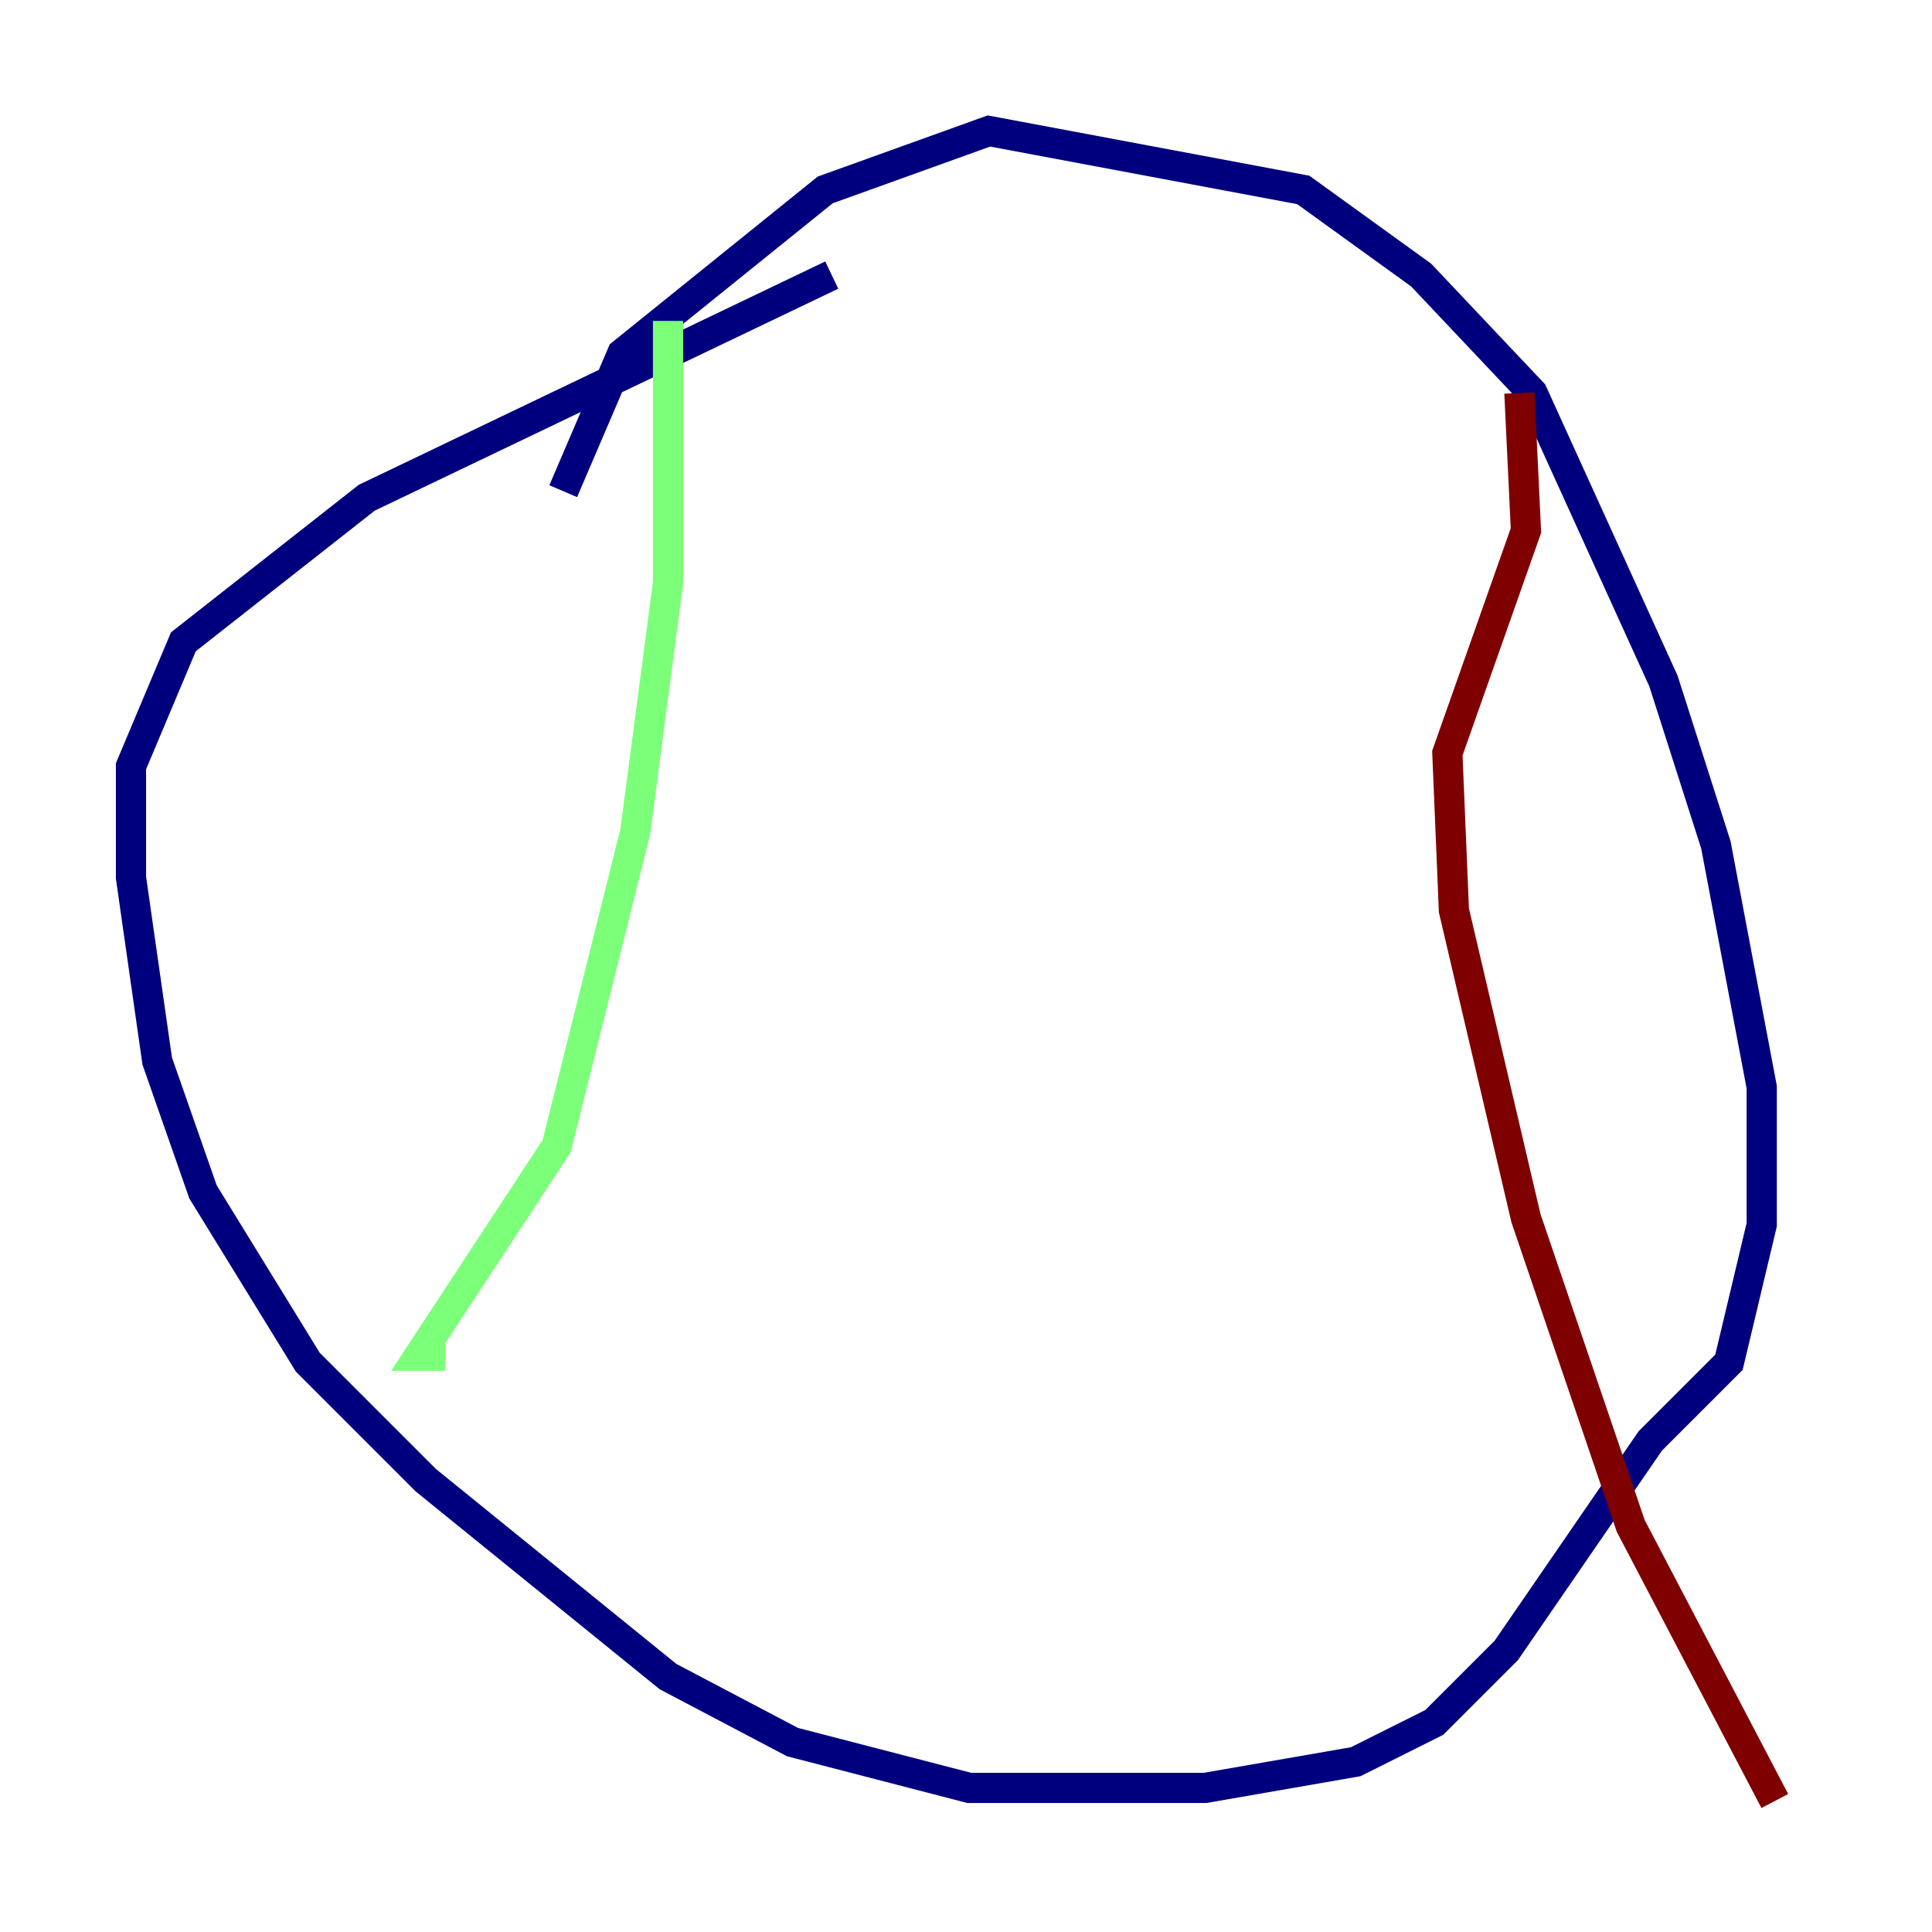<?xml version="1.0" encoding="utf-8" ?>
<svg baseProfile="tiny" height="128" version="1.2" viewBox="0,0,128,128" width="128" xmlns="http://www.w3.org/2000/svg" xmlns:ev="http://www.w3.org/2001/xml-events" xmlns:xlink="http://www.w3.org/1999/xlink"><defs /><polyline fill="none" points="55.105,18.224 24.298,32.976 12.149,42.522 8.678,50.766 8.678,58.142 10.414,70.291 13.451,78.969 20.393,90.251 28.203,98.061 44.258,111.078 52.502,115.417 64.217,118.454 79.837,118.454 89.817,116.719 95.024,114.115 99.797,109.342 109.342,95.458 114.549,90.251 116.719,81.139 116.719,72.027 113.681,55.973 110.21,45.125 101.532,26.034 94.156,18.224 86.346,12.583 65.519,8.678 54.671,12.583 41.22,23.43 37.315,32.542" stroke="#00007f" stroke-width="2" /><polyline fill="none" points="44.258,21.261 44.258,38.617 42.088,55.105 36.881,75.932 27.77,89.817 29.505,89.817" stroke="#7cff79" stroke-width="2" /><polyline fill="none" points="100.664,26.034 101.098,35.146 95.891,49.898 96.325,60.312 101.098,80.705 108.041,101.098 117.586,119.322" stroke="#7f0000" stroke-width="2" /></svg>